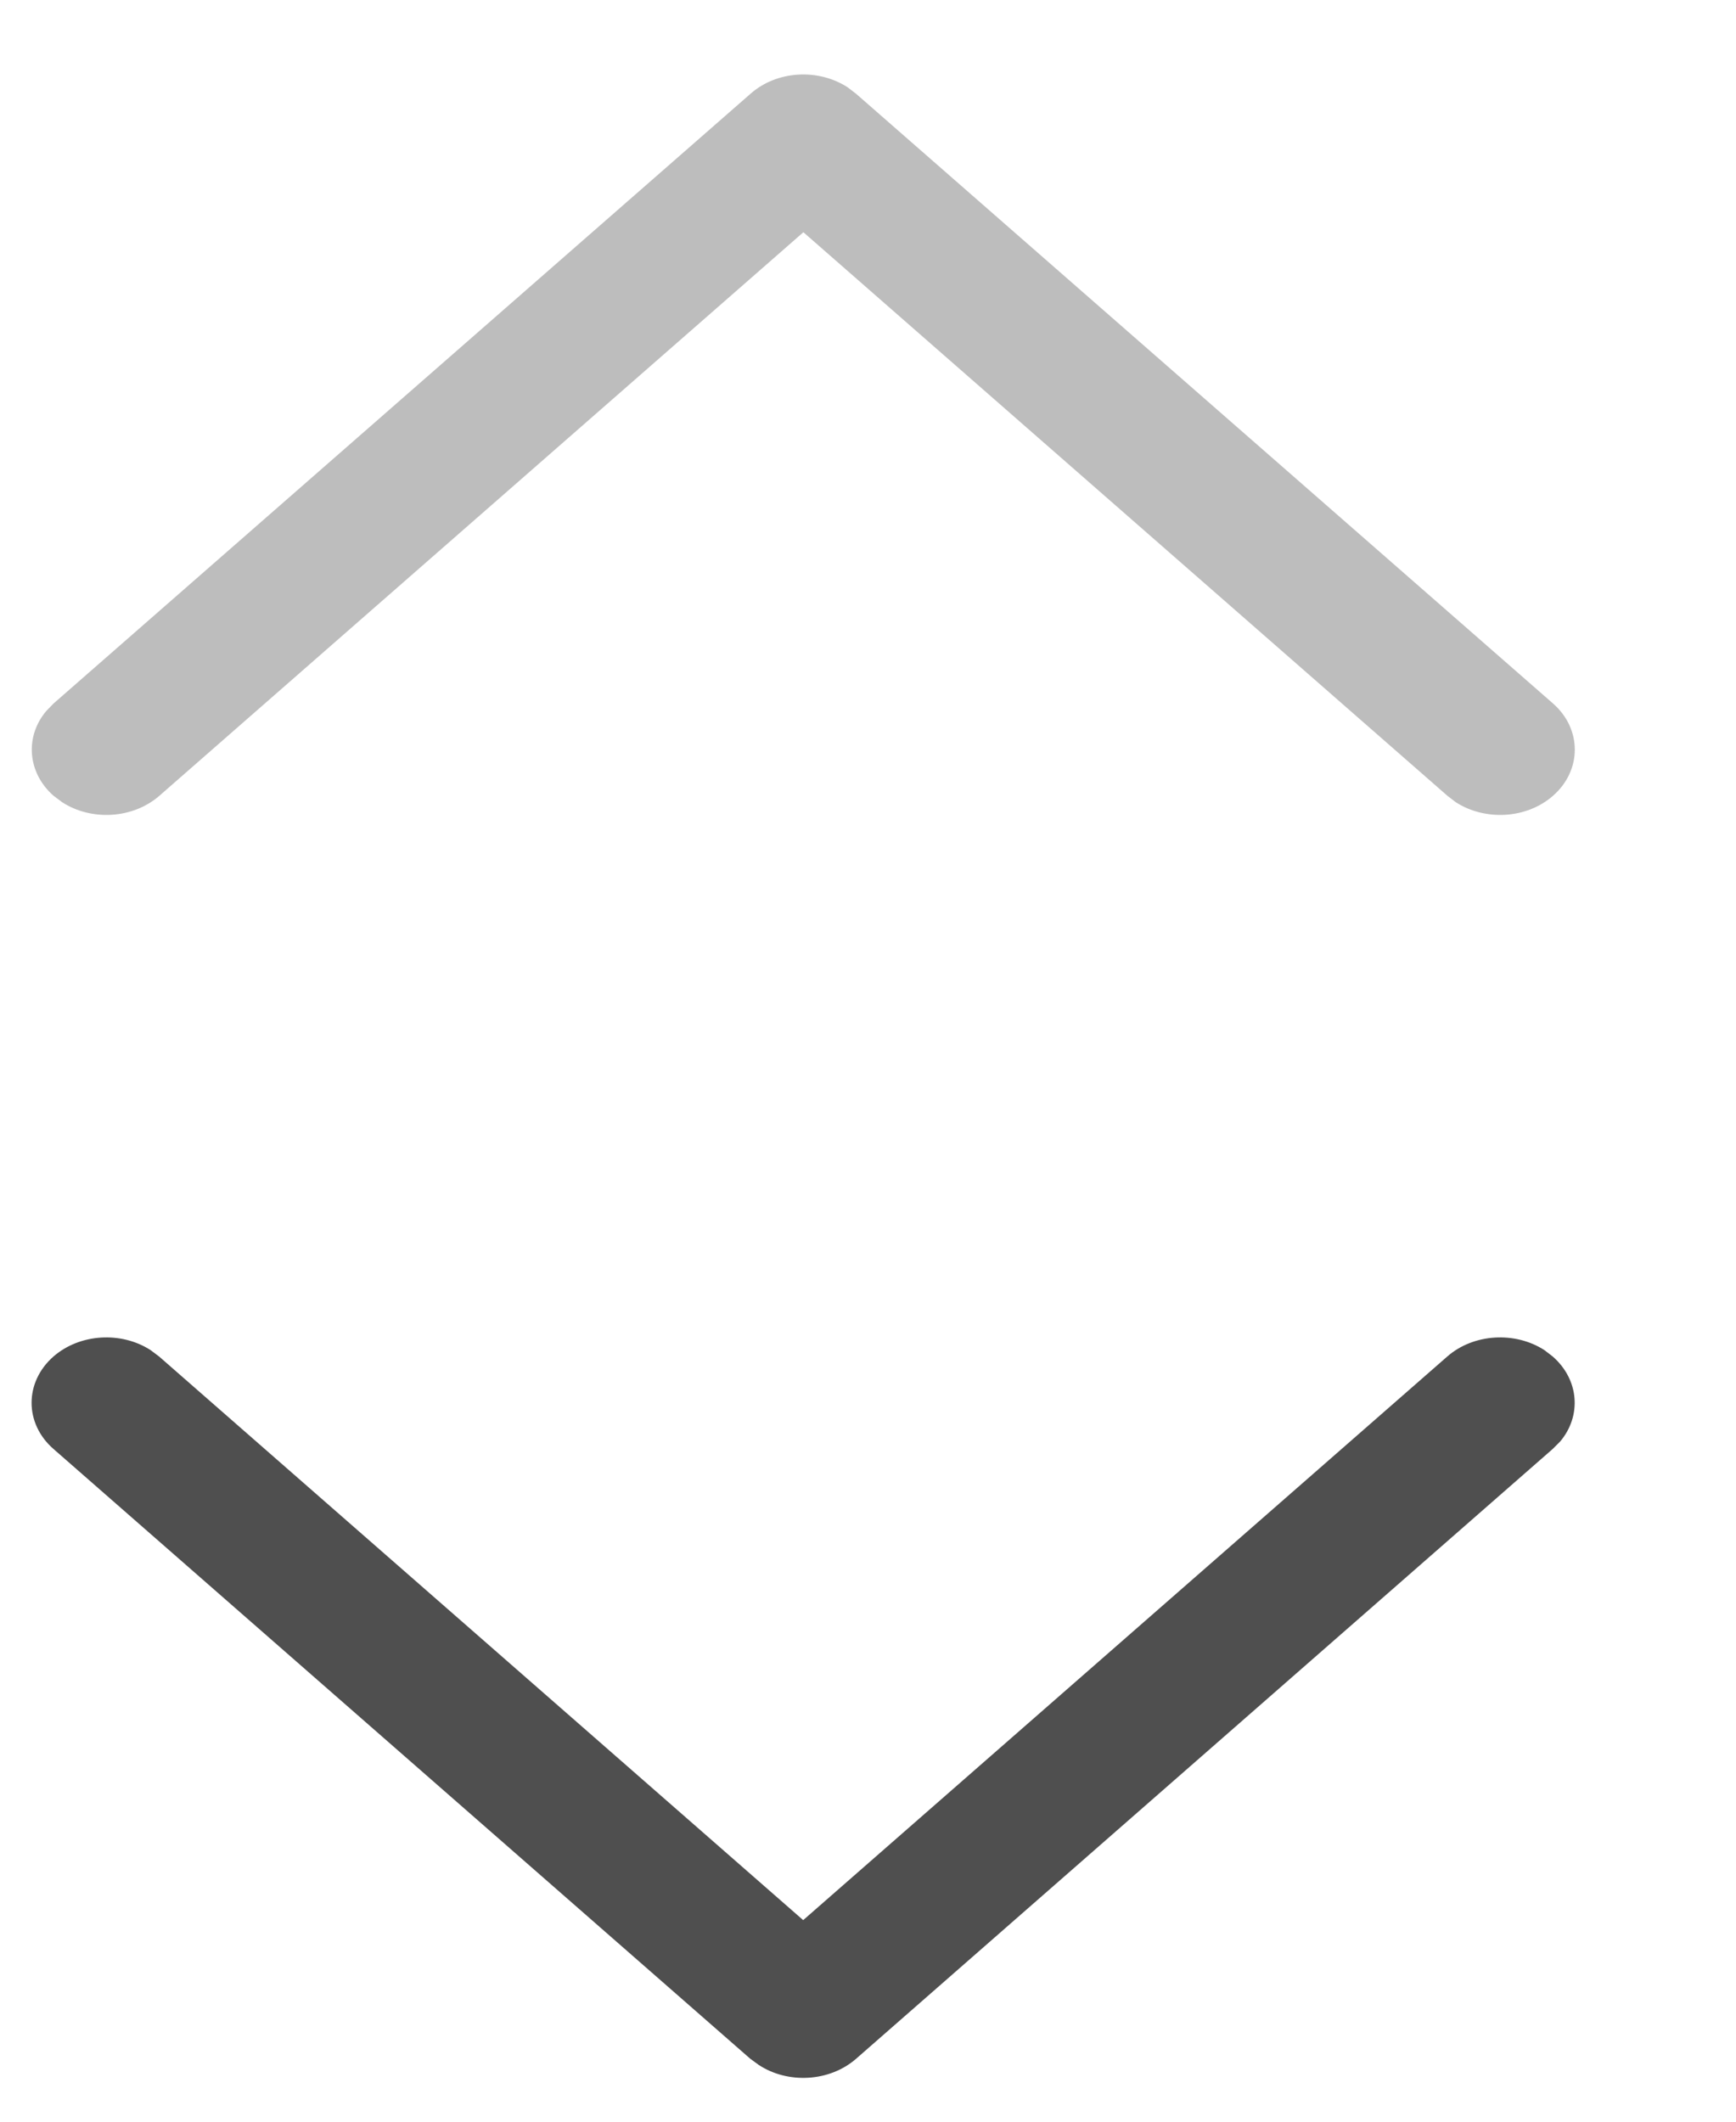 <svg width="9" height="11" viewBox="0 0 9 11" fill="none" xmlns="http://www.w3.org/2000/svg">
<path d="M8.051 4.126C7.914 4.246 7.699 4.257 7.547 4.159L7.504 4.126L4.165 1.204L0.826 4.126C0.688 4.246 0.473 4.257 0.322 4.159L0.278 4.126C0.141 4.006 0.128 3.817 0.241 3.685L0.278 3.647L3.891 0.486C4.028 0.365 4.243 0.354 4.395 0.453L4.438 0.486L8.051 3.647C8.202 3.779 8.202 3.994 8.051 4.126Z" fill="#BDBDBD"/>
<path d="M0.277 7.033C0.415 6.913 0.63 6.902 0.781 7L0.825 7.033L4.164 9.955L7.503 7.033C7.64 6.913 7.856 6.902 8.007 7L8.05 7.033C8.188 7.154 8.2 7.342 8.088 7.474L8.05 7.512L4.438 10.674C4.3 10.794 4.085 10.805 3.934 10.706L3.89 10.674L0.277 7.512C0.126 7.38 0.126 7.166 0.277 7.033Z" fill="#4F4F4F"/>
</svg>
